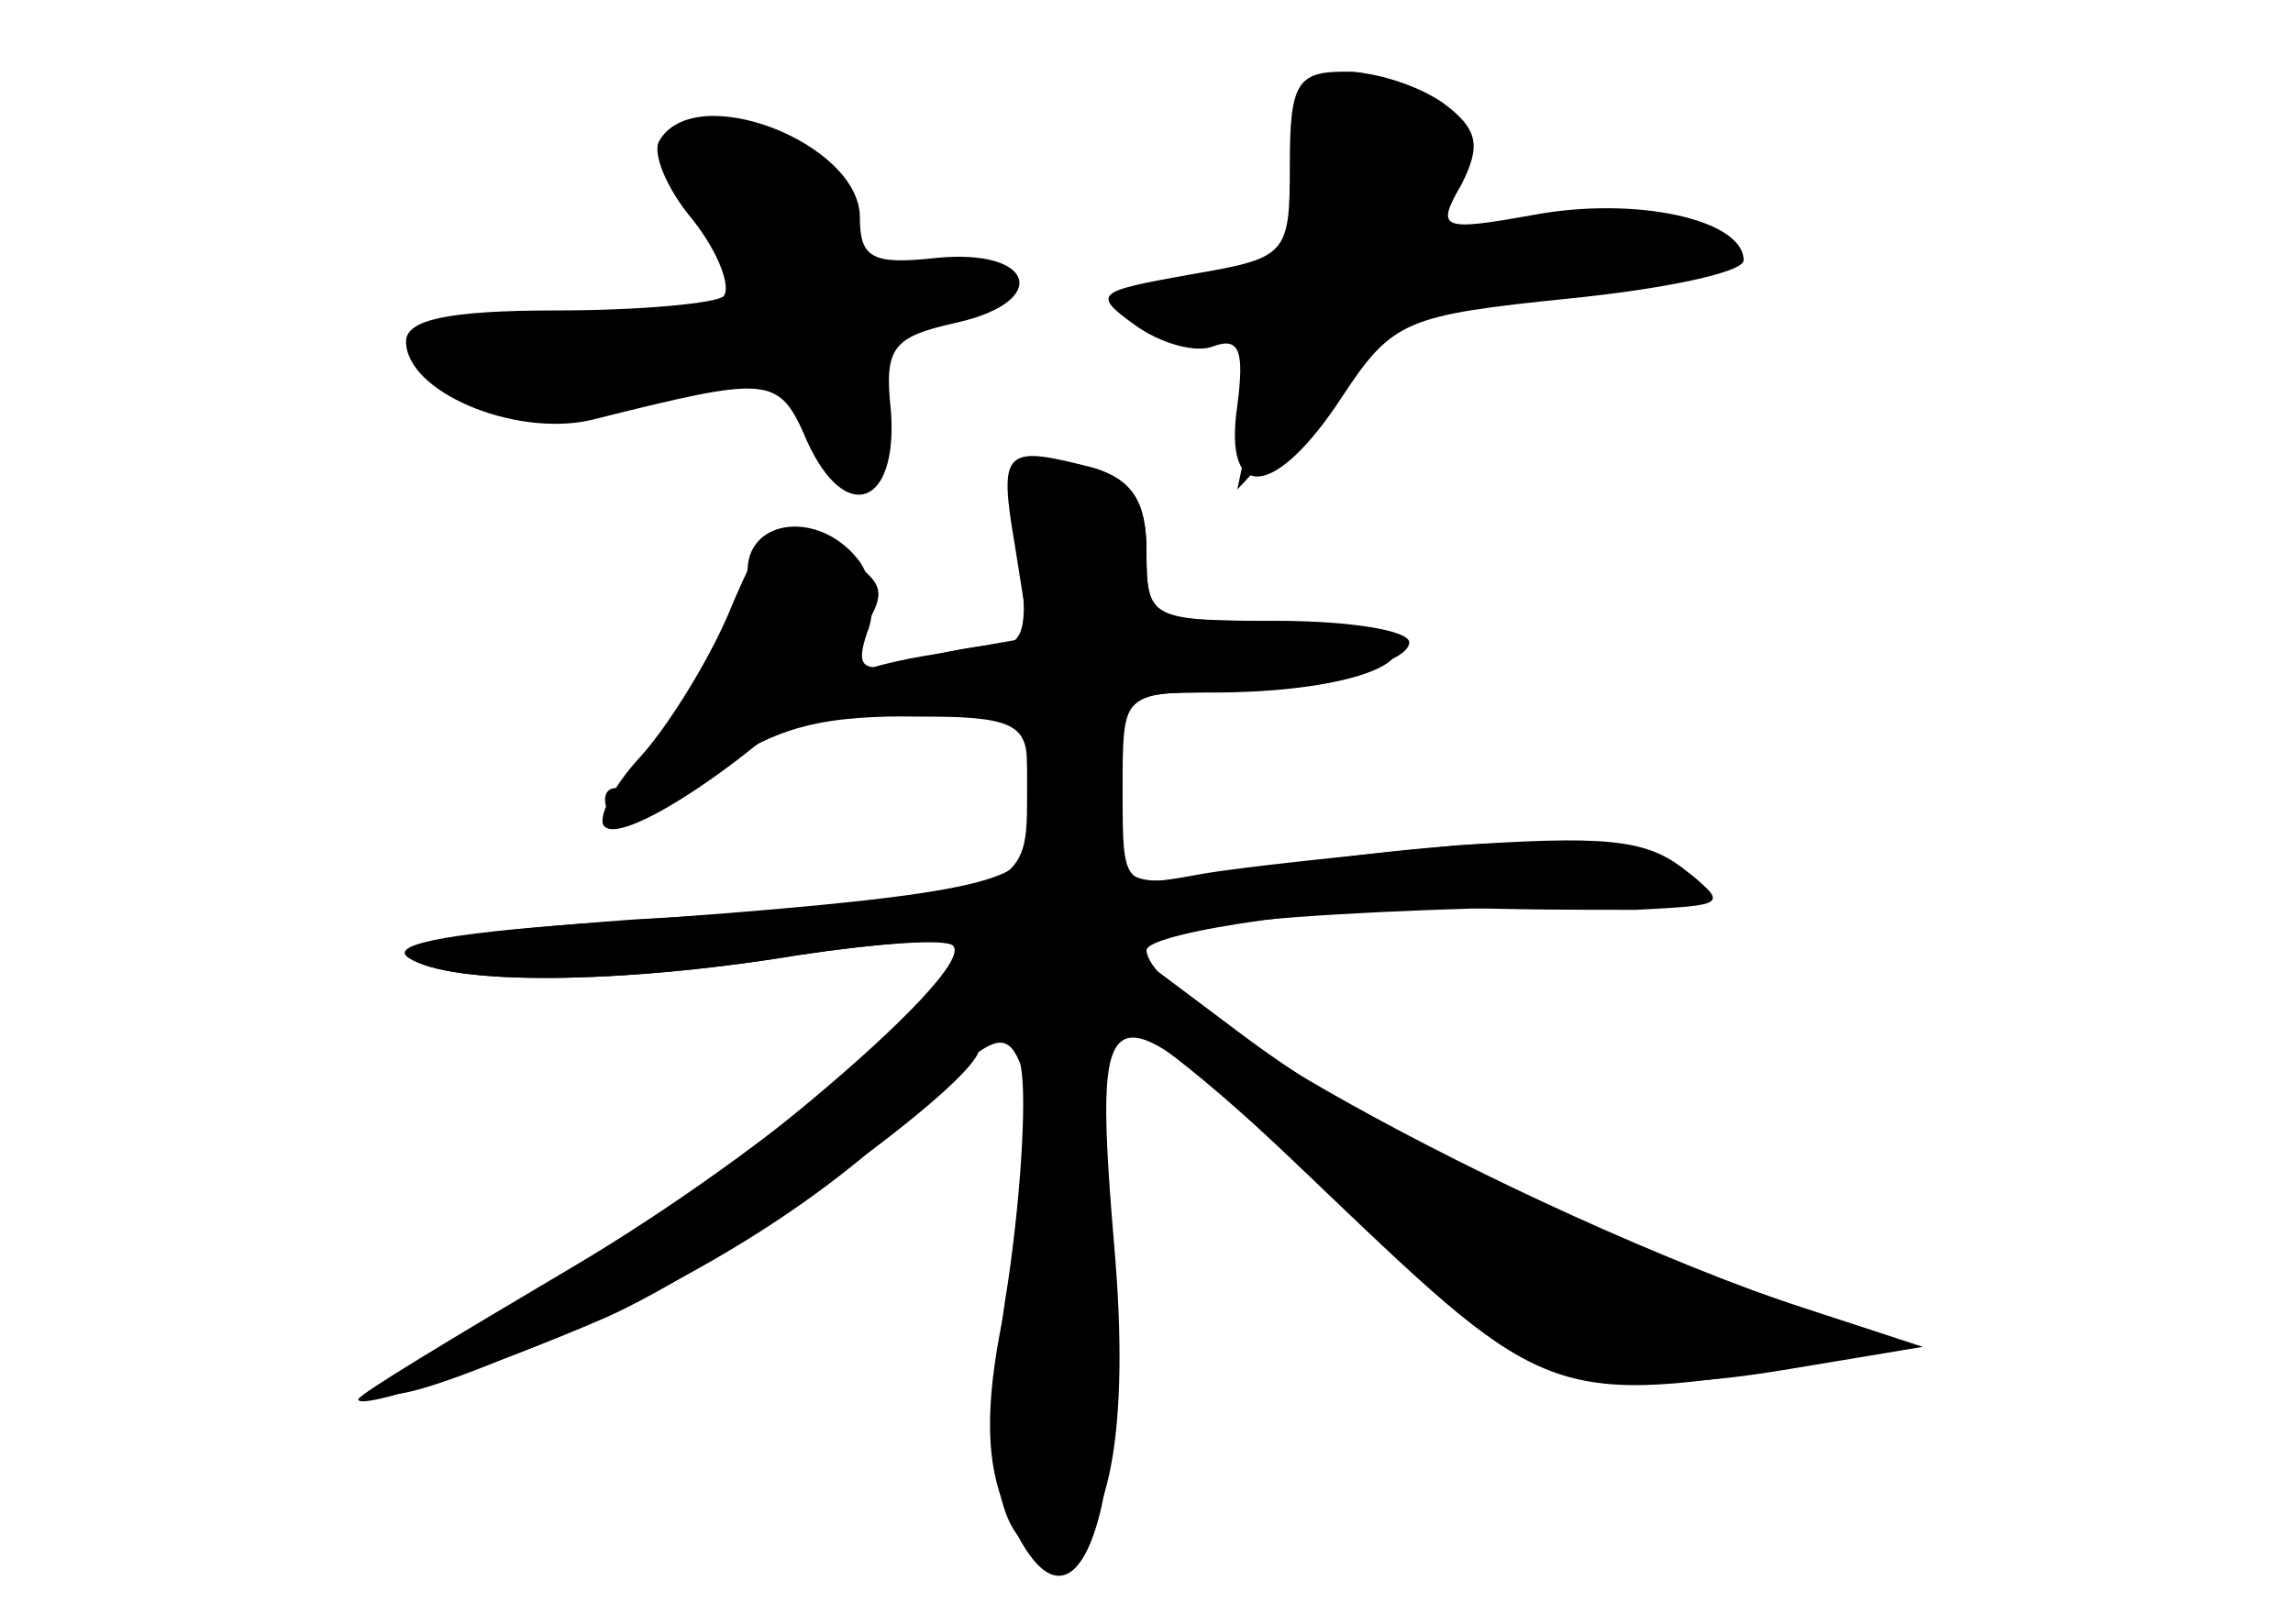 <?xml version="1.0" standalone="no"?>
<!DOCTYPE svg PUBLIC "-//W3C//DTD SVG 20010904//EN"
 "http://www.w3.org/TR/2001/REC-SVG-20010904/DTD/svg10.dtd">
<svg version="1.0" xmlns="http://www.w3.org/2000/svg"
 width="96pt" height="68pt" viewBox="0 0 96 68"
 preserveAspectRatio="xMidYMid meet">
<g transform="translate(0,68) scale(0.1,-0.1)" fill="#000000" stroke="none">
<g id="part-0" class="char-part">
  <path d="M540 611 c0 -38 -1 -39 -42 -46 -39 -7 -41 -8 -23 -21 11 -8 26 -12
33 -9 11 4 13 -2 10 -25 -6 -41 16 -39 44 4 21 32 27 34 95 41 40 4 73 11 73
16 0 17 -45 27 -88 19 -39 -7 -41 -6 -30 13 8 16 7 23 -8 34 -10 7 -28 13 -41
13 -20 0 -23 -5 -23 -39z"/>
  <path d="M276 621 c-3 -5 3 -20 14 -33 11 -14 16 -28 13 -32 -3 -3 -35 -6 -70
-6 -46 0 -63 -4 -63 -13 0 -21 45 -40 77 -33 76 19 79 19 91 -9 16 -35 38 -27
35 13 -3 27 1 31 28 37 39 9 32 31 -9 27 -27 -3 -32 0 -32 17 0 31 -69 58 -84
32z"/>
  <path d="M426 450 c5 -30 3 -40 -7 -40 -8 0 -25 -3 -38 -7 -20 -5 -23 -3 -18
12 4 9 2 24 -4 31 -16 20 -45 17 -46 -4 -2 -24 -42 -92 -55 -92 -5 0 -6 -5 -3
-11 4 -6 19 0 40 15 26 20 45 26 84 26 l51 0 0 -34 c0 -41 -2 -42 -164 -51
-69 -5 -104 -10 -95 -16 18 -12 90 -11 163 1 33 5 62 7 65 4 11 -11 -111 -113
-175 -146 -77 -40 -84 -56 -13 -27 73 28 133 65 174 106 30 30 36 32 42 18 3
-10 1 -51 -5 -92 -12 -73 -5 -113 18 -113 23 0 33 46 27 122 -10 119 -7 120
89 28 91 -87 95 -89 204 -71 40 6 42 8 20 15 -117 35 -298 131 -300 158 0 8
88 20 132 18 18 -1 51 -1 73 -1 38 2 39 2 20 17 -16 13 -35 14 -95 10 -41 -4
-90 -9 -107 -12 -33 -6 -33 -6 -33 35 0 41 0 41 38 41 48 0 83 10 76 21 -3 5
-27 9 -55 9 -47 0 -49 1 -49 29 0 21 -6 30 -22 35 -37 9 -39 8 -32 -34z"/>
</g>
<g id="part-1" class="char-part">
  <path d="M550 617 c0 -41 -15 -57 -53 -57 -16 0 -26 -4 -22 -10 3 -5 18 -10
31 -10 24 0 25 -3 19 -32 l-7 -33 40 43 c38 41 42 42 101 42 33 0 61 4 61 9 0
16 -37 23 -86 15 -46 -7 -46 -6 -34 16 11 20 10 25 -6 37 -30 22 -44 16 -44
-20z"/>
  <path d="M280 613 c0 -4 7 -17 15 -27 8 -11 15 -23 15 -27 0 -4 -32 -11 -72
-15 -65 -6 -69 -8 -52 -21 18 -14 70 -13 120 2 15 5 23 0 32 -19 16 -35 32
-33 32 4 0 23 5 31 25 36 35 9 31 22 -7 20 -26 -1 -33 3 -38 24 -4 19 -13 26
-38 28 -18 2 -32 0 -32 -5z"/>
</g>
<g id="part-2" class="char-part">
  <path d="M305 423 c-9 -21 -26 -48 -37 -60 -12 -13 -18 -26 -15 -29 9 -10 83
43 103 74 16 24 16 26 -2 39 -27 19 -32 17 -49 -24z"/>
</g>
<g id="part-3" class="char-part">
  <path d="M425 451 l6 -38 -40 -7 c-57 -9 -62 -26 -7 -26 39 0 46 -3 46 -20 0
-13 7 -20 20 -20 15 0 20 7 20 25 0 21 5 25 29 25 43 0 91 11 91 21 0 5 -25 9
-55 9 -54 0 -55 1 -55 29 0 21 -6 30 -22 35 -38 10 -40 8 -33 -33z"/>
</g>
<g id="part-4" class="char-part">
  <path d="M430 326 c0 -16 -32 -22 -174 -32 -63 -4 -94 -9 -85 -15 18 -12 90
-11 163 1 33 5 62 7 65 5 11 -12 -77 -87 -160 -136 -49 -29 -89 -53 -89 -55 0
-5 57 14 103 34 50 22 157 99 157 113 0 5 5 9 10 9 13 0 13 -53 0 -121 -8 -39
-7 -62 1 -81 28 -68 53 -4 44 110 -3 45 -3 87 1 93 3 6 38 -21 83 -64 86 -84
113 -95 202 -80 l54 9 -55 18 c-92 31 -174 71 -229 112 l-52 39 38 7 c21 4 79
7 128 8 83 1 89 2 70 16 -20 16 -89 15 -197 -3 -31 -4 -38 -2 -38 11 0 9 -8
16 -20 16 -11 0 -20 -6 -20 -14z"/>
</g>
</g>
</svg>